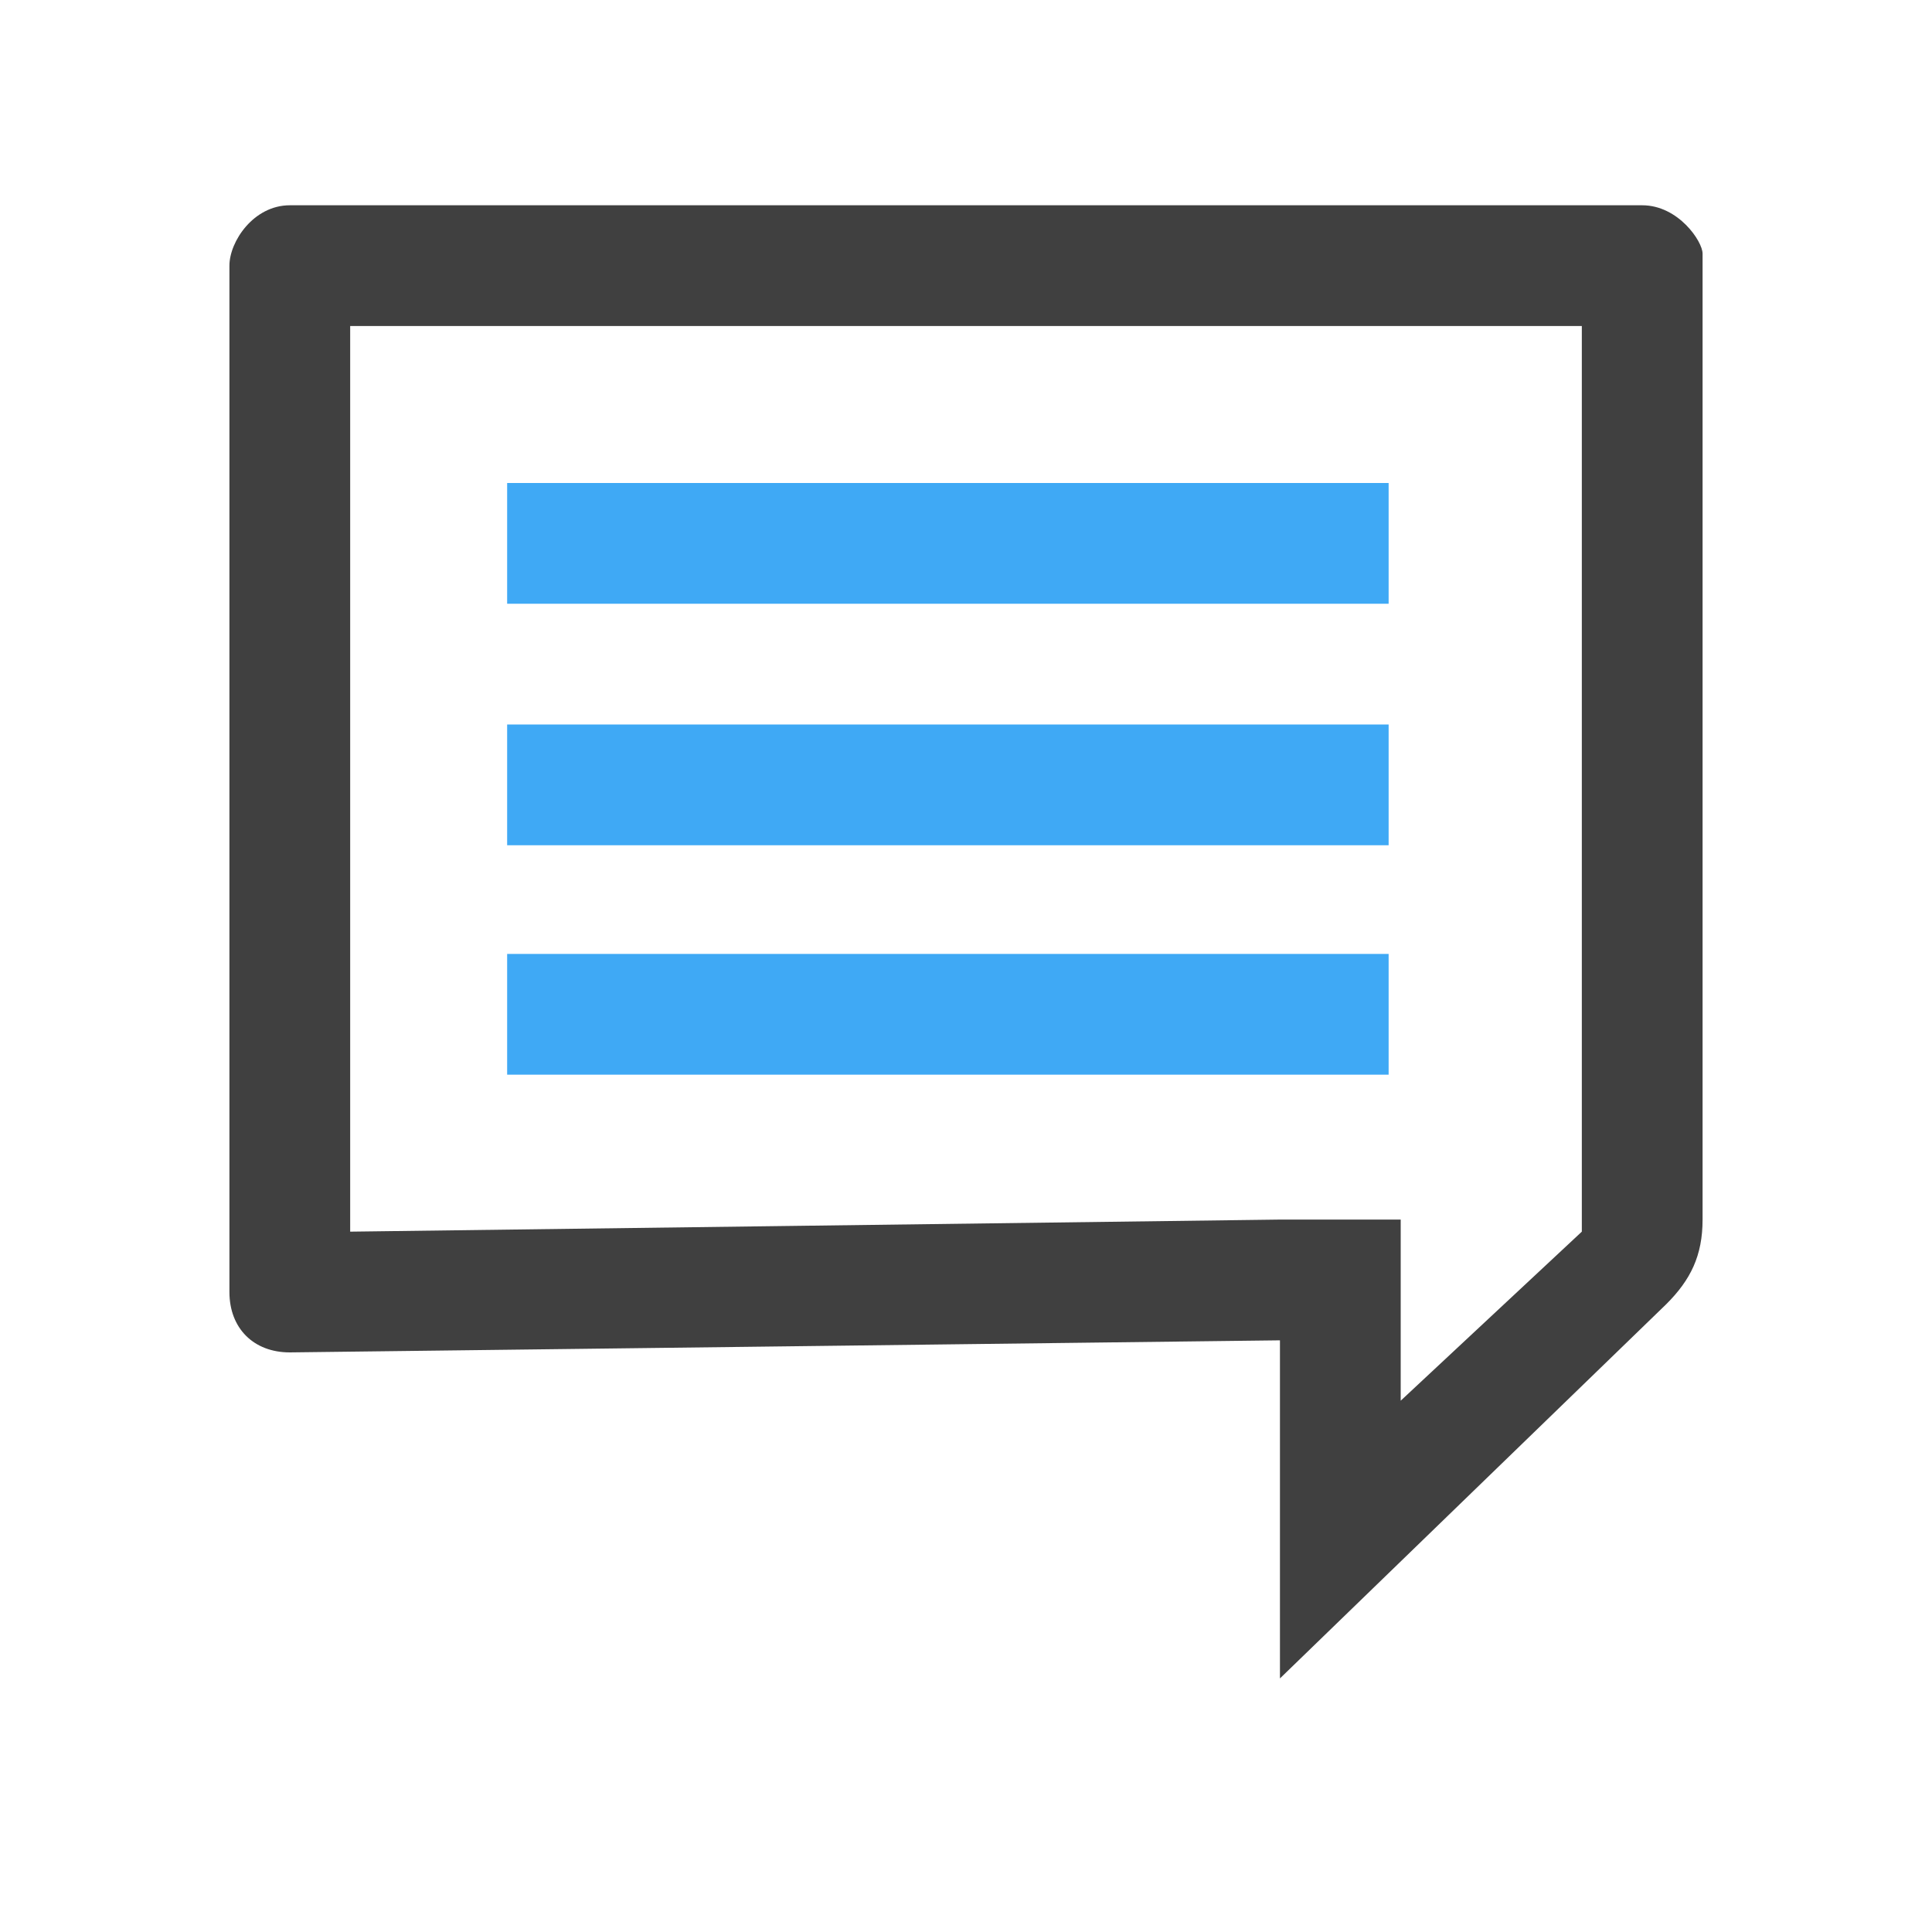 <?xml version="1.0" encoding="utf-8"?>
<!-- Generator: Adobe Illustrator 19.2.1, SVG Export Plug-In . SVG Version: 6.00 Build 0)  -->
<svg version="1.1" id="Layer_1" xmlns="http://www.w3.org/2000/svg" xmlns:xlink="http://www.w3.org/1999/xlink" x="0px" y="0px"
	 viewBox="0 0 16 16" style="enable-background:new 0 0 16 16;" xml:space="preserve">
<style type="text/css">
	.st0{display:none;}
	.st1{display:inline;}
	.st2{fill:#404040;}
	
		.st3{display:inline;fill:none;stroke:#404040;stroke-width:0.458;stroke-linecap:round;stroke-linejoin:round;stroke-miterlimit:10;}
	.st4{fill:none;stroke:#3FA9F5;stroke-miterlimit:10;}
	.st5{fill:none;}
</style>
<g id="Layer_1_1_" class="st0">
	<g class="st1">
		<path class="st2" d="M3.5,11.5c0-1.4,0-7.7,0-9.2C3.5,2,3.5,2,3.8,2c2.8,0,5.6,0,8.4,0c0.3,0,0.3,0,0.3,0.3c0,2.4,0,4.8,0,7.2
			c0,0.7-0.2,1-0.9,1.1c-0.6,0.2-1.2,0.2-1.8,0.2c-0.4,0-0.5,0.2-0.5,0.5c0,0.4,0,0.8,0,1.2s-0.1,0.7-0.2,1.1
			c-0.1,0.3-0.4,0.5-0.7,0.5c-1.5,0-3.1,0-4.6,0c-0.2,0-0.2-0.1-0.2-0.2c0-0.7,0-1.4,0-2.1C3.5,11.7,3.5,11.7,3.5,11.5
			C3.2,11.7,3,11.8,2.8,12c-0.1,0.1-0.2,0.1-0.2,0.3c0,0.7,0,1.5,0,2.2c0,0.4,0.1,0.6,0.5,0.6c1.8,0,3.6,0,5.3,0
			c0.5,0,1-0.2,1.3-0.5c0.9-1,1.9-1.9,2.8-2.9c0.3-0.3,0.5-0.8,0.6-1.2c0-0.3,0.1-0.6,0.1-0.9c0-2.5,0-5.1,0-7.6
			c0-0.4-0.2-0.5-0.5-0.5c-3.2,0-6.4,0-9.7,0C2.6,1.5,2.5,1.6,2.5,2c0,1.8,0,3.6,0,5.5c0,4.9,0,6.5,0,0.2v4.7"/>
	</g>
	<line class="st3" x1="11.2" y1="4.8" x2="4.7" y2="4.8"/>
	<line class="st3" x1="11.2" y1="6.3" x2="4.7" y2="6.3"/>
	<line class="st3" x1="11.2" y1="8.1" x2="4.7" y2="8.1"/>
	<line class="st3" x1="11.2" y1="9.6" x2="4.7" y2="9.6"/>
</g>
<line class="st4" x1="4.2" y1="4.5" x2="11.5" y2="4.5"/>
<line class="st4" x1="4.2" y1="6.5" x2="11.5" y2="6.5"/>
<path class="st2" d="M13.5,13.1"/>
<g>
	<path class="st2" d="M13.1,2.7l0,7.5l-1.5,1.4l0-0.5l0-1l-1,0l-7.7,0.1V2.7H13.1 M13.6,1.7H2.4C2.1,1.7,1.9,2,1.9,2.2v8.5
		c0,0.3,0.2,0.5,0.5,0.5c0,0,0,0,0,0l8.2-0.1l0,2.8l3.2-3.1c0.2-0.2,0.3-0.4,0.3-0.7l0-8C14.1,2,13.9,1.7,13.6,1.7L13.6,1.7z"/>
</g>
<path class="st2" d="M13.4,12.8"/>
<polyline class="st5" points="0,0 16,0 16,16 0,16 "/>
<line class="st4" x1="4.2" y1="8.4" x2="11.5" y2="8.4"/>
</svg>
